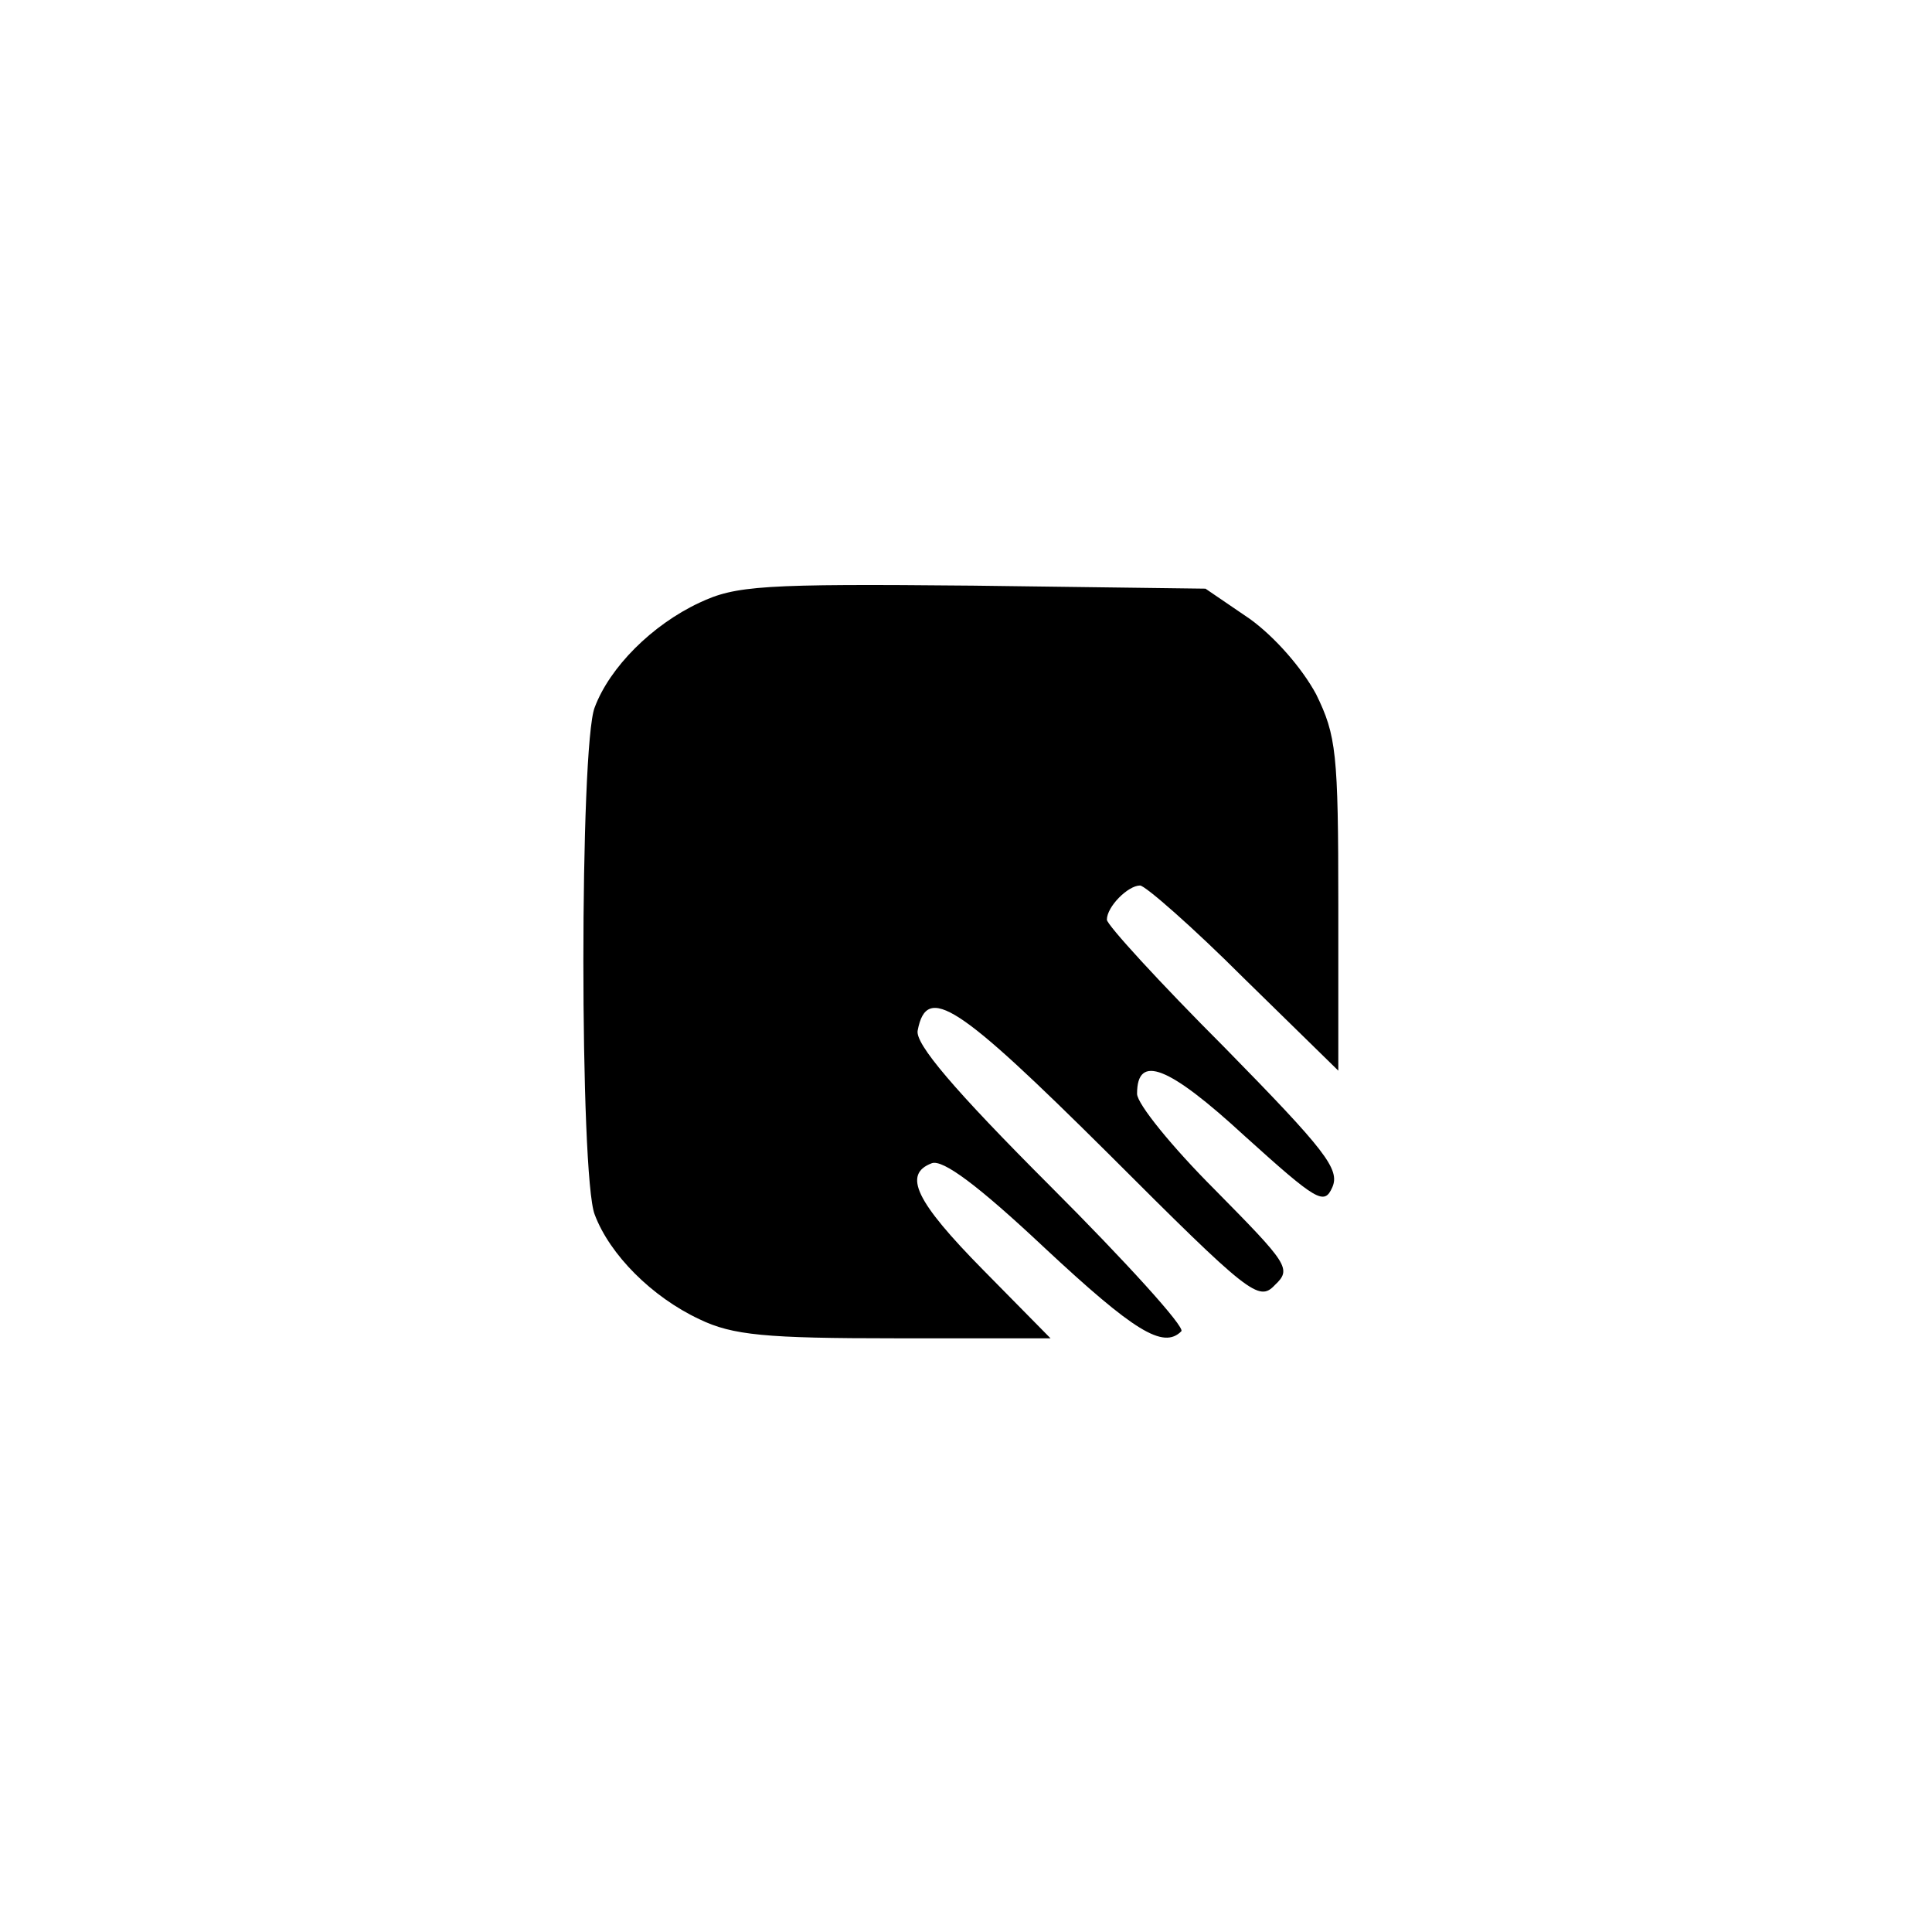 <?xml version="1.0" standalone="no"?>
<!DOCTYPE svg PUBLIC "-//W3C//DTD SVG 20010904//EN"
 "http://www.w3.org/TR/2001/REC-SVG-20010904/DTD/svg10.dtd">
<svg version="1.0" xmlns="http://www.w3.org/2000/svg"
 width="192pt" height="192pt" viewBox="0 0 192 192"
 preserveAspectRatio="xMidYMid meet">
<g transform="translate(0,192) scale(0.1,-0.1)"
fill="#000000" stroke="none">
811 c445 -92 729 -532 635 -987 -62 -301 -295 -546 -601 -630 -91 -26 -329
-26 -420 0 -291 80 -516 305 -596 596 -26 91 -26 329 0 420 120 433 542 692
982 601z"/>
<path d="M695 1321 c-47 -22 -89 -64 -104 -104 -15 -38 -15 -466 0 -504 15
-40 57 -82 104 -104 33 -16 66 -19 195 -19 l154 0 -67 68 c-67 68 -80 95 -51
106 11 4 46 -22 112 -84 89 -83 118 -101 136 -83 4 4 -55 69 -130 144 -96 96
-135 142 -132 155 9 47 40 26 189 -122 141 -141 150 -148 166 -131 17 16 13
21 -60 95 -42 42 -77 85 -77 95 0 40 31 28 107 -42 72 -65 79 -69 87 -51 8 18
-7 37 -107 139 -65 65 -117 122 -117 127 0 13 21 34 33 34 5 0 52 -41 103 -92
l94 -92 0 165 c0 151 -2 168 -22 209 -14 26 -41 57 -66 75 l-44 30 -231 3
c-210 2 -236 0 -272 -17z"/>
</g>
</svg>

